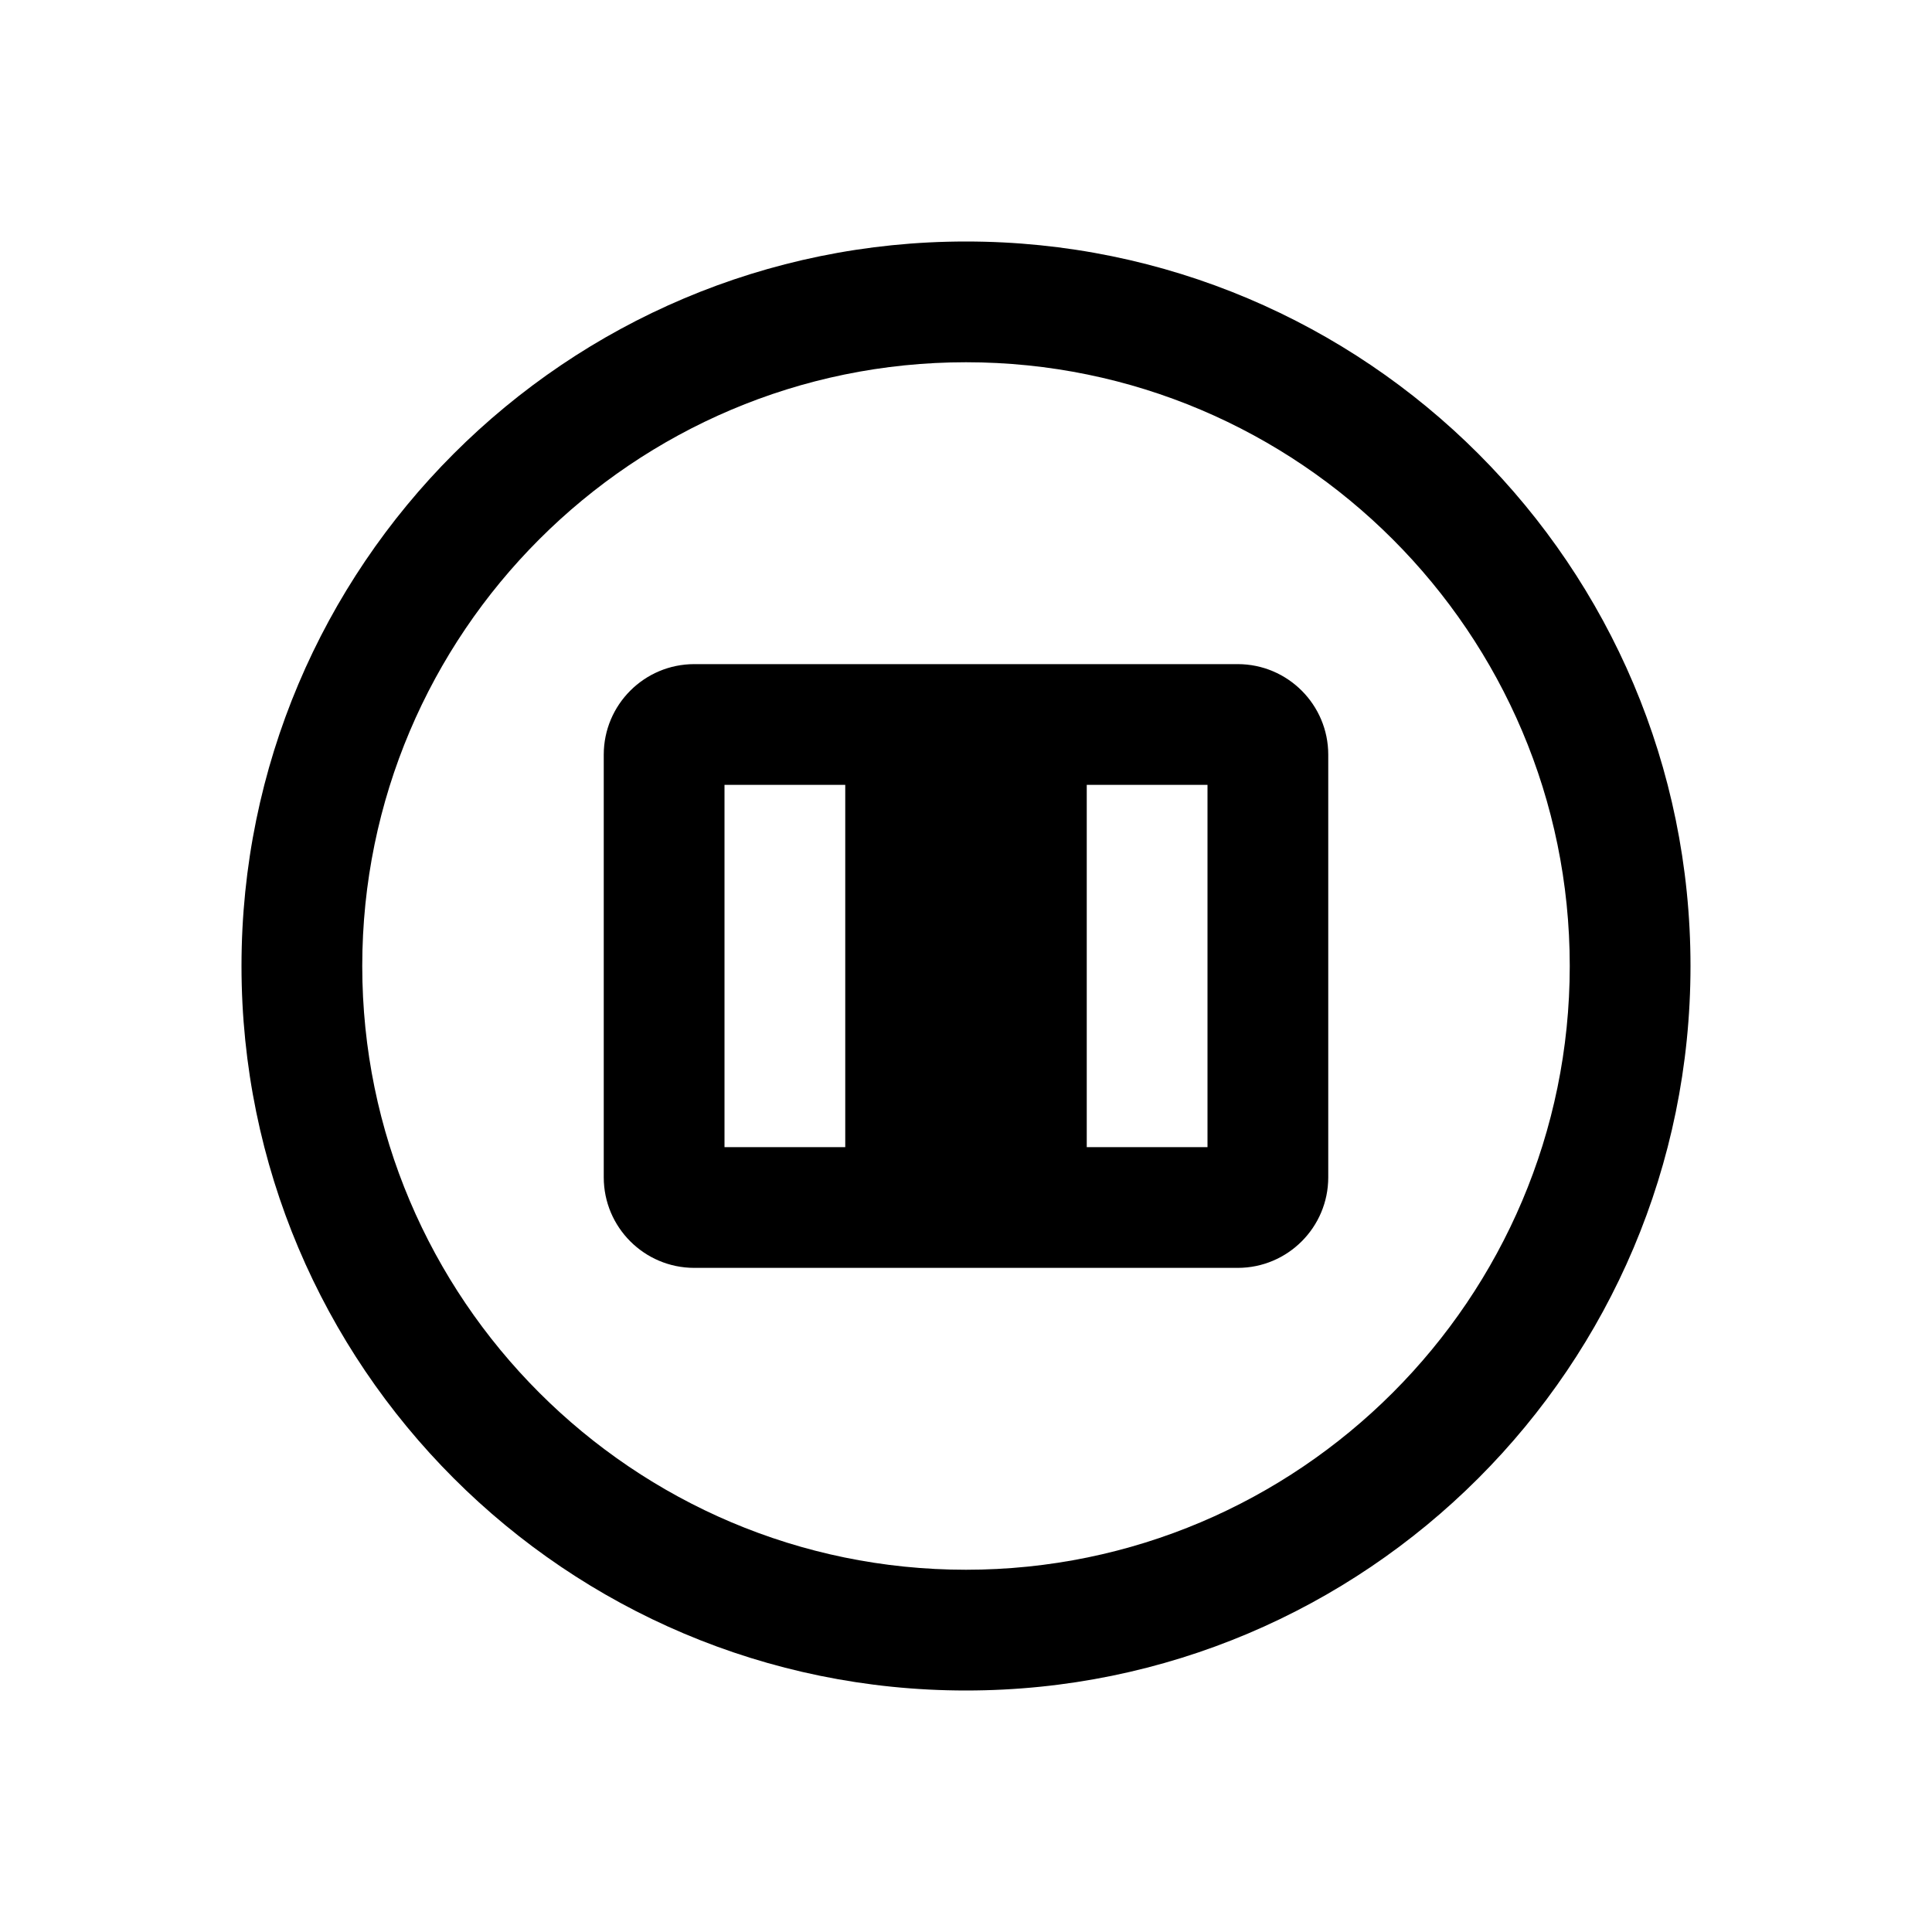 <?xml version="1.0" encoding="UTF-8"?>
<svg width="32" height="32" viewBox="0 0 32 32" fill="none" xmlns="http://www.w3.org/2000/svg">
    <path d="M16 4C9.373 4 4 9.373 4 16C4 22.627 9.373 28 16 28C22.627 28 28 22.627 28 16C28 9.373 22.627 4 16 4ZM16 26C10.486 26 6 21.514 6 16C6 10.486 10.486 6 16 6C21.514 6 26 10.486 26 16C26 21.514 21.514 26 16 26Z" fill="currentColor"/>
    <path d="M20.5 11H11.5C10.672 11 10 11.672 10 12.5V19.5C10 20.328 10.672 21 11.5 21H20.5C21.328 21 22 20.328 22 19.5V12.5C22 11.672 21.328 11 20.5 11ZM12 13H14V19H12V13ZM18 13H20V19H18V13Z" fill="currentColor"/>
</svg> 